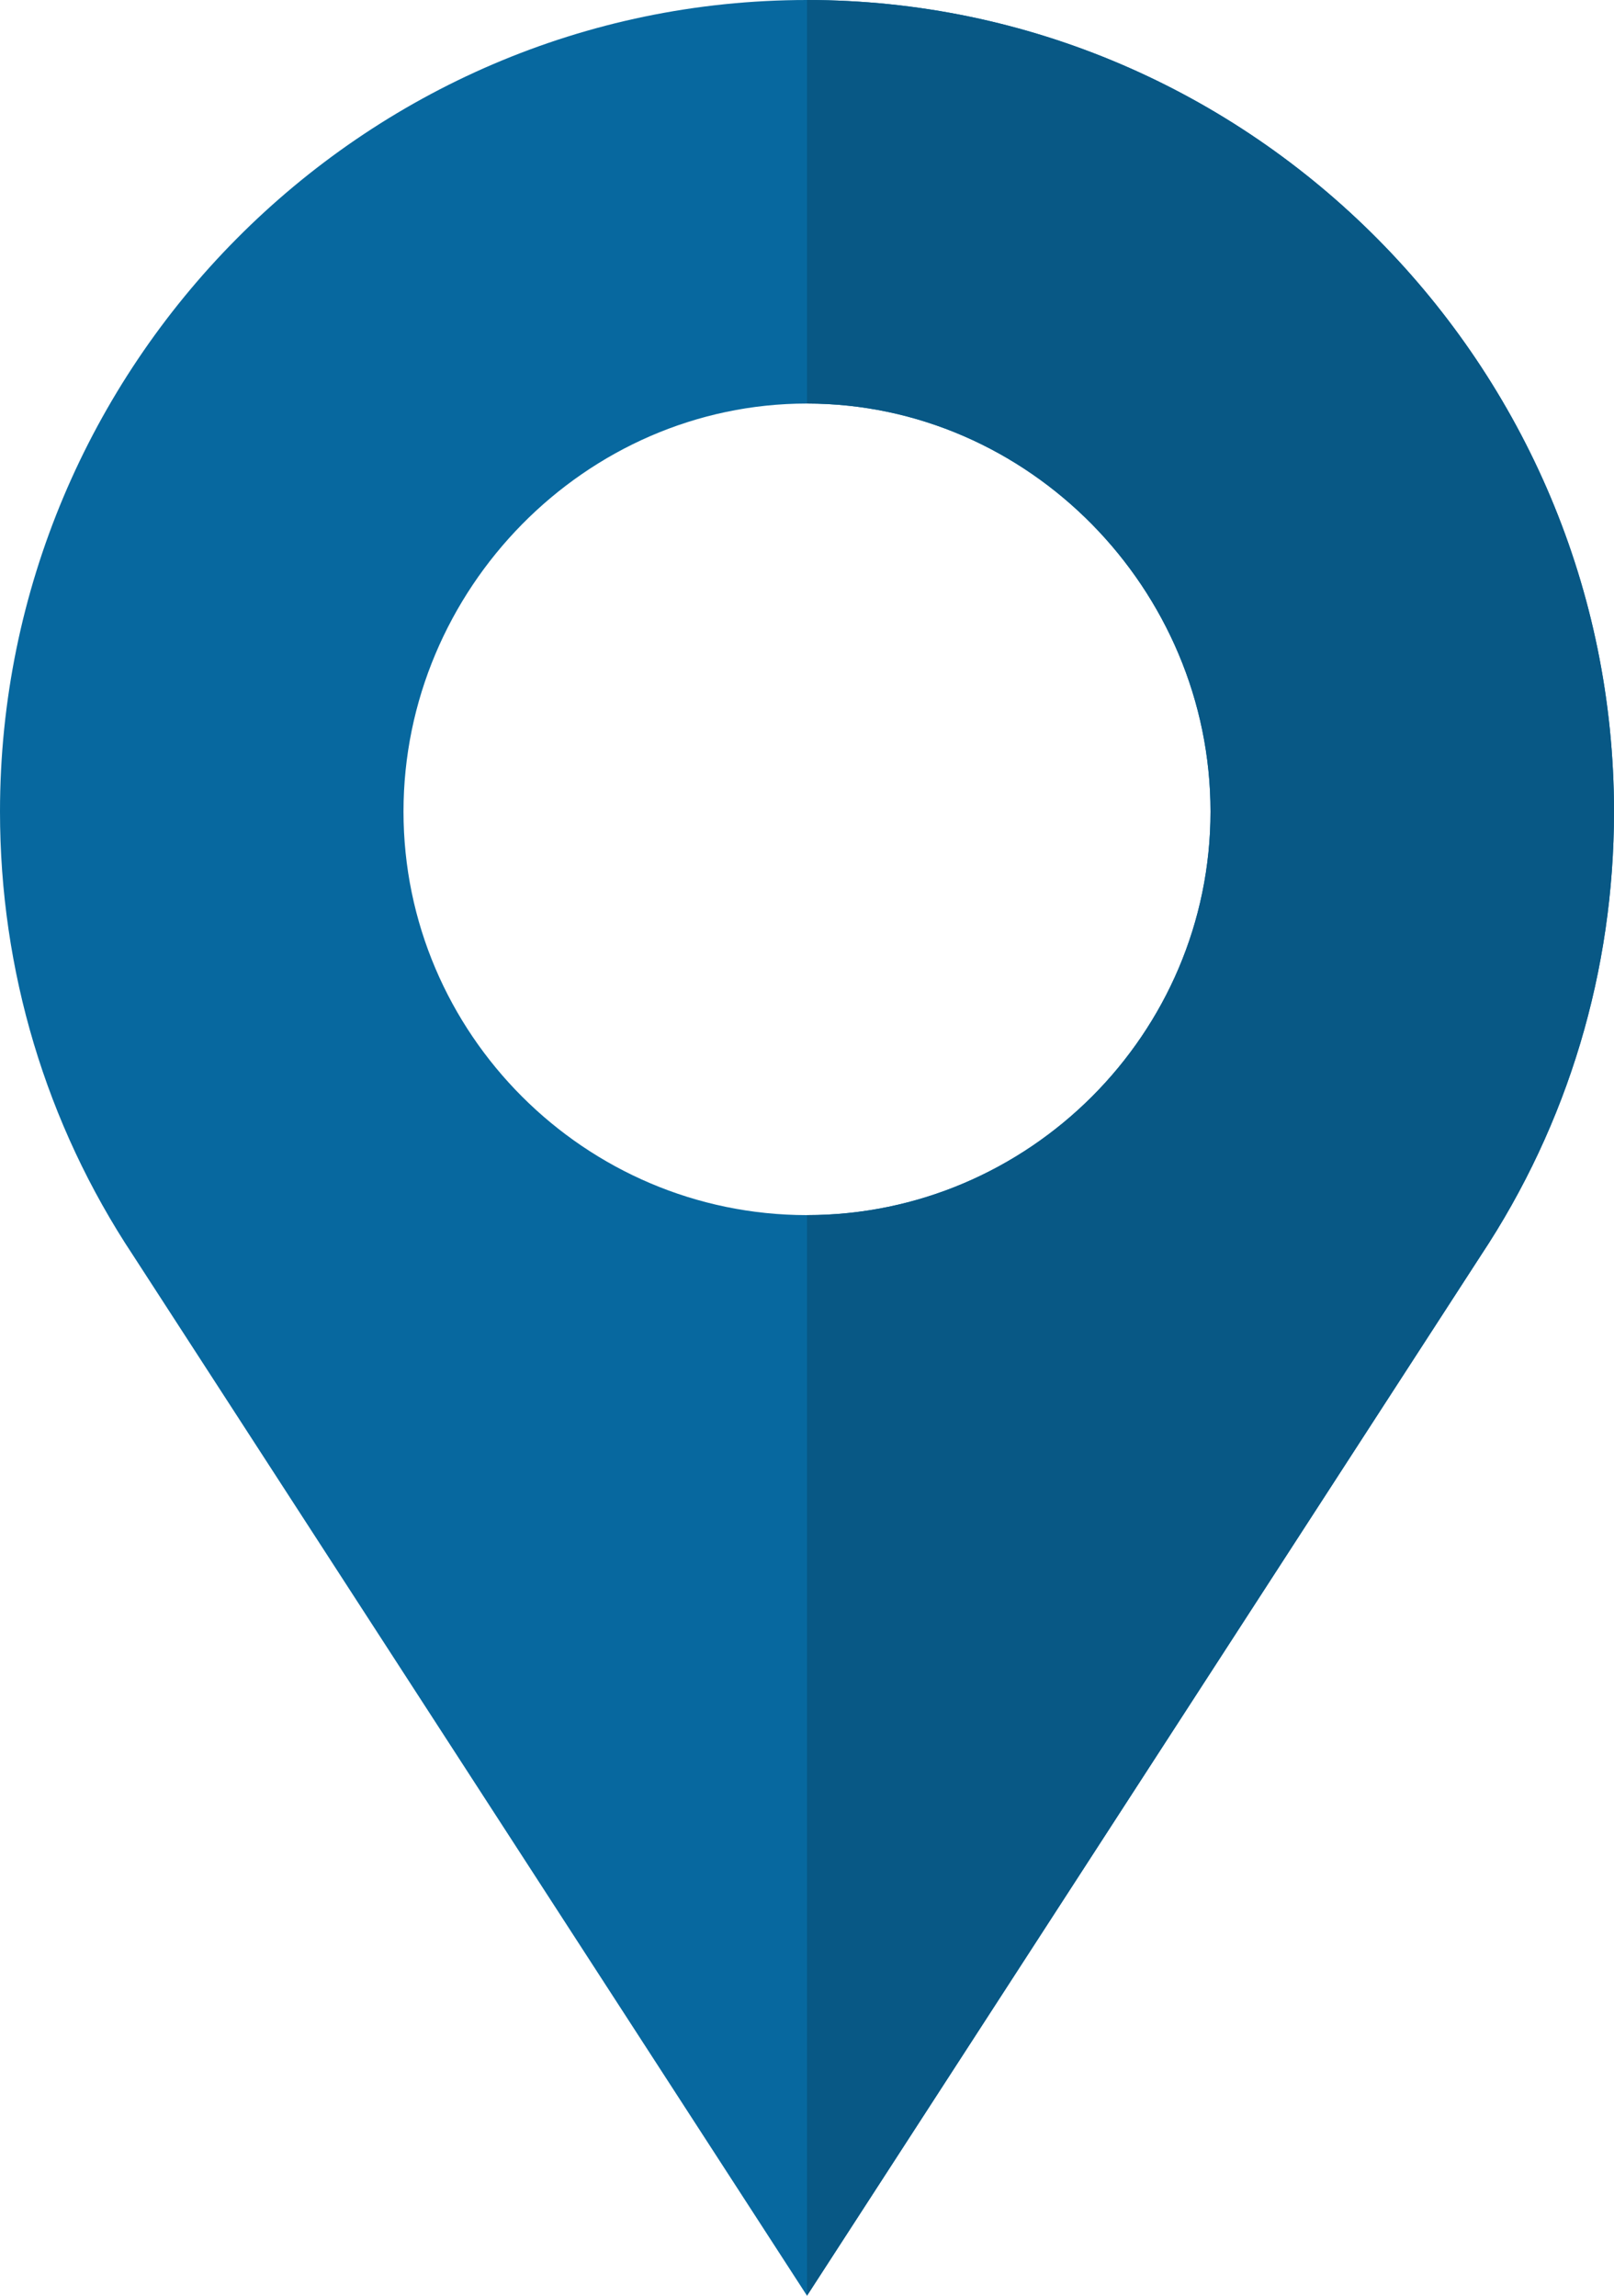 <svg width="360" height="512" viewBox="0 0 360 512" fill="none" xmlns="http://www.w3.org/2000/svg">
<path d="M180 0C80.7 0 0 81.7 0 181C0 216.398 10.2 250.602 29.7 280L180 512L330.3 280C349.8 250.602 360 216.398 360 181C360 81.7 279.3 0 180 0ZM180 271C130.5 271 90 230.5 90 181C90 131.5 130.5 90 180 90C229.5 90 270 131.5 270 181C270 230.5 229.5 271 180 271Z" fill="#07689F"/>
<path d="M360 181C360 216.398 349.8 250.602 330.3 280L180 512V271C229.5 271 270 230.5 270 181C270 131.5 229.5 90 180 90V0C279.3 0 360 81.7 360 181Z" fill="#085885"/>
</svg>
